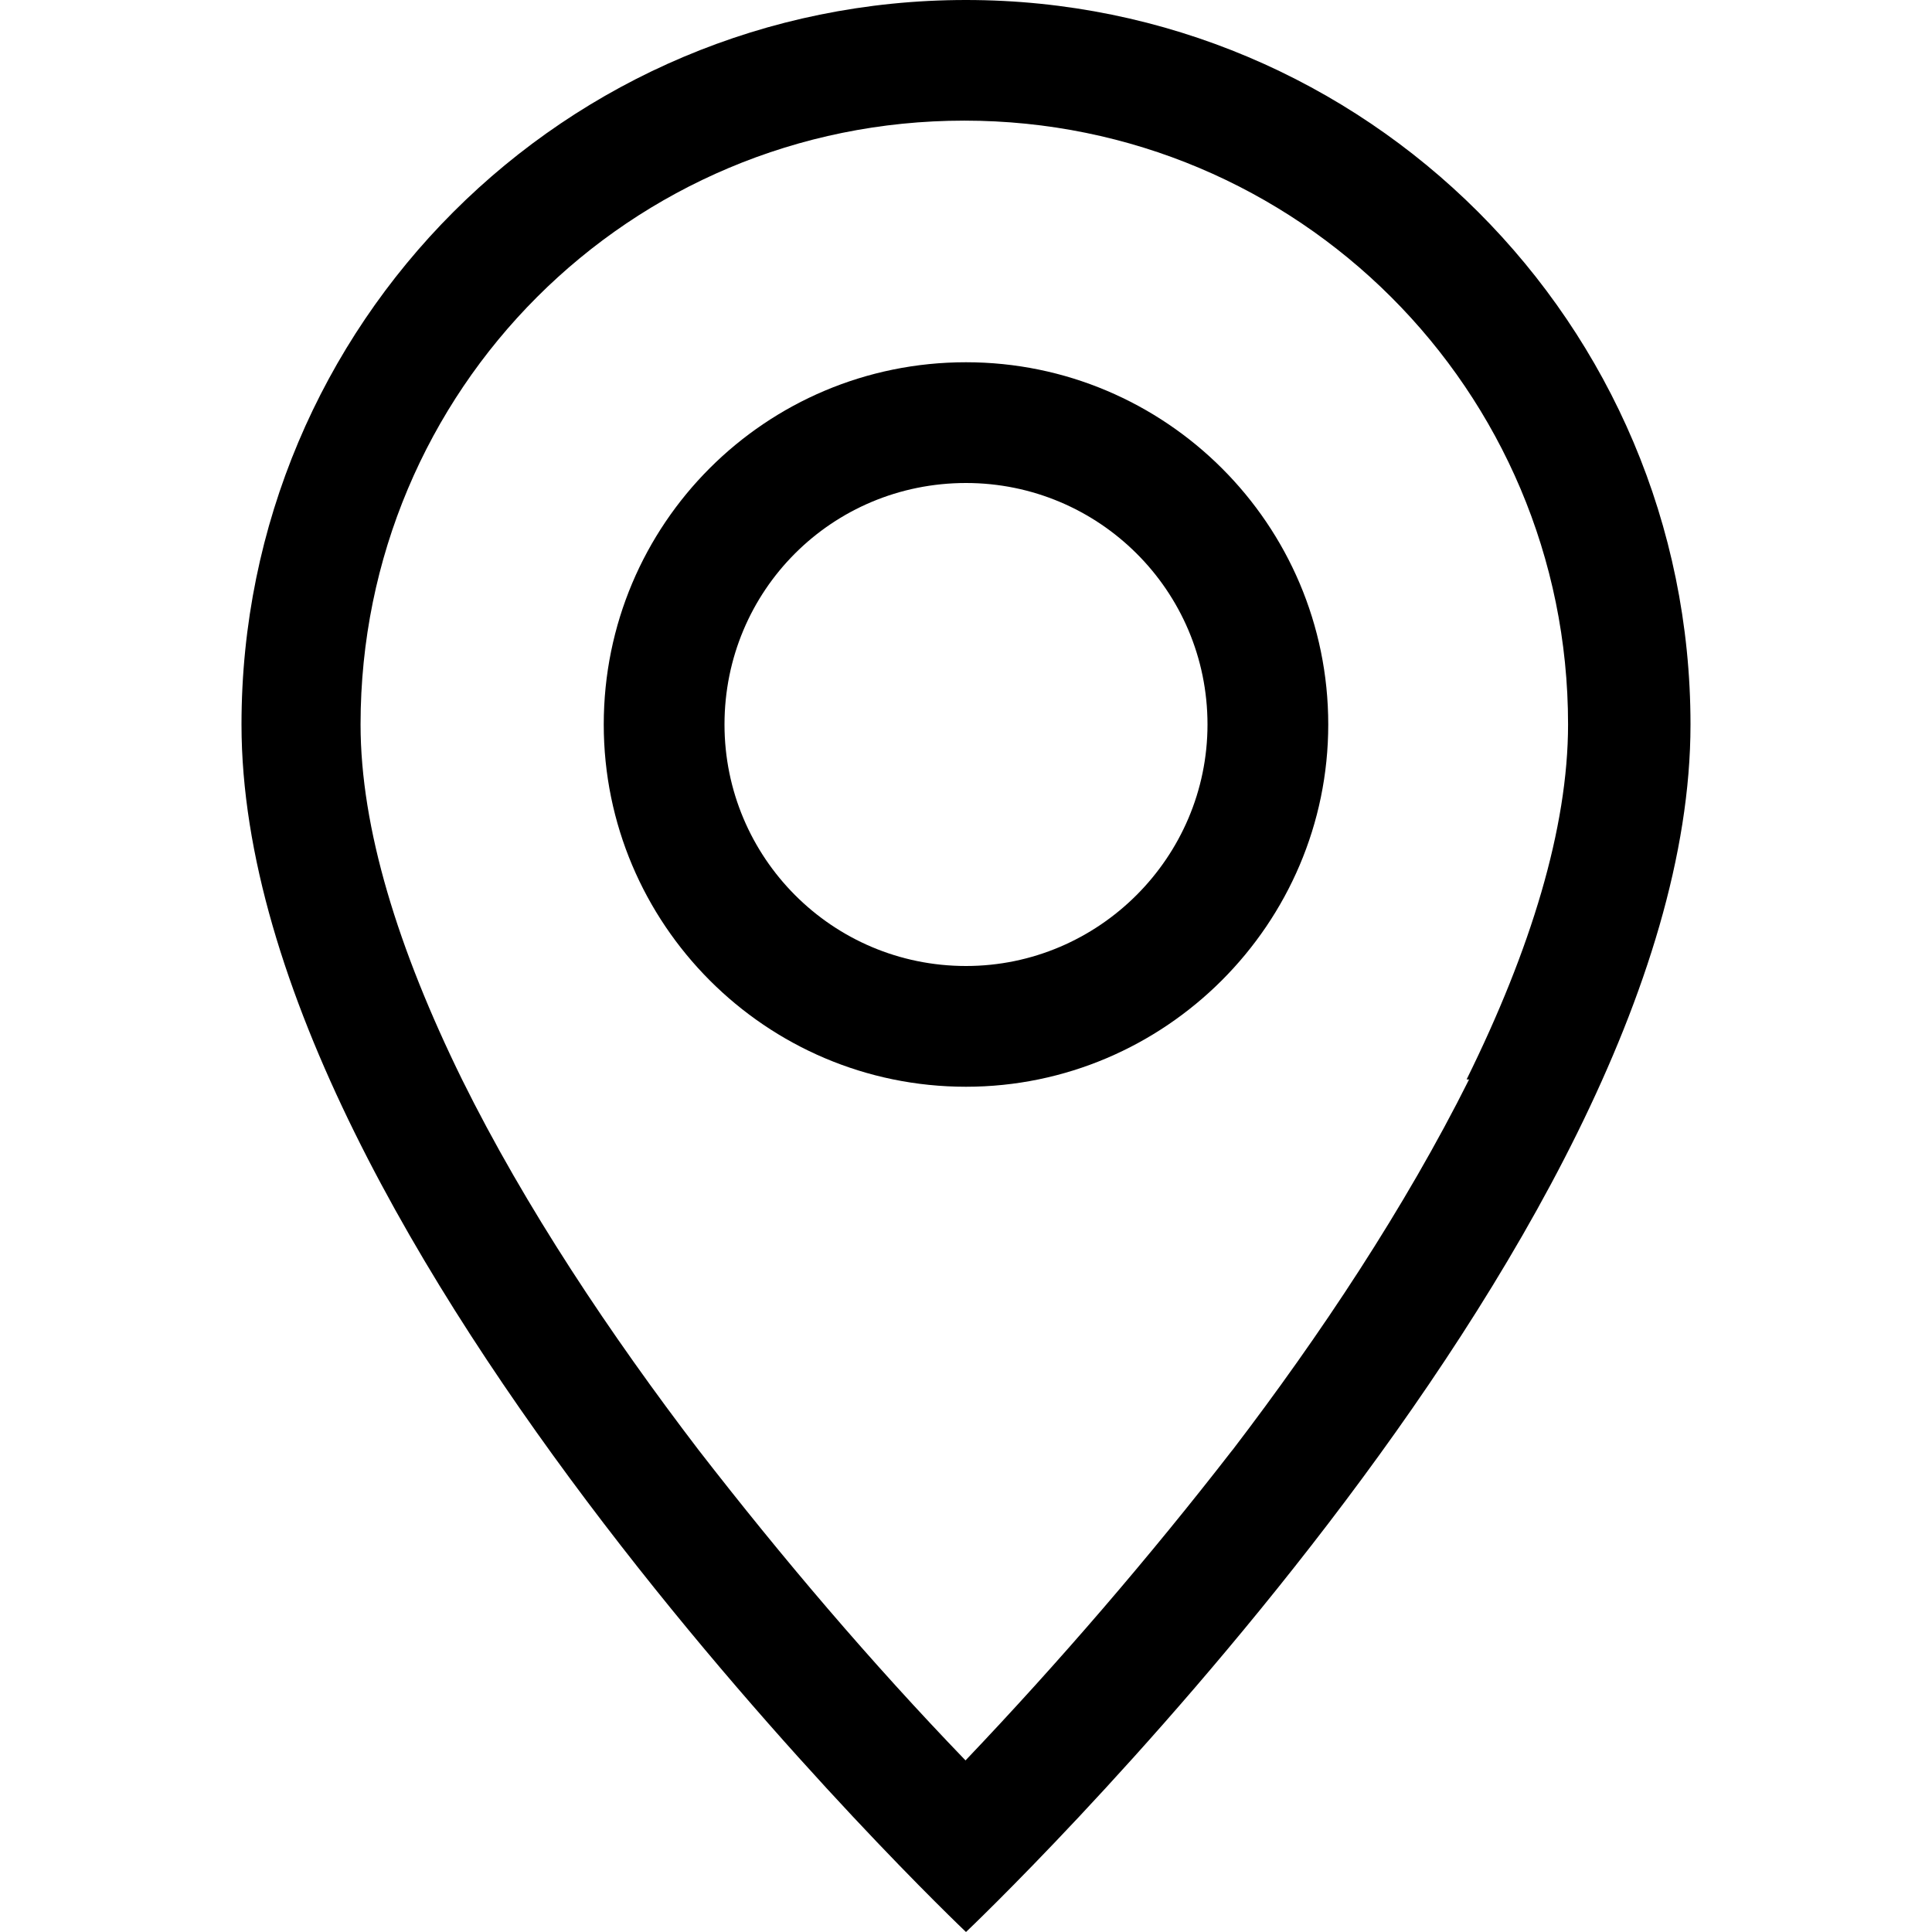 <svg viewBox="0 0 16 16" xmlns="http://www.w3.org/2000/svg"><g><path d="M12.166 8.94c-.53 1.06-1.234 2.12-1.96 3.07l0-.001c-.69.89-1.43 1.75-2.21 2.57h0c-.79-.82-1.52-1.68-2.21-2.57 -.726-.95-1.436-2.01-1.96-3.07 -.53-1.08-.84-2.08-.84-2.94v0c0-2.77 2.23-5 5-5 2.76 0 5 2.23 5 5 0 .86-.31 1.867-.84 2.94ZM8 16s6-5.686 6-10v0c0-3.32-2.69-6-6-6C4.68 0 2 2.68 2 6c0 4.31 6 10 6 10Z"/><path d="M8 8v0c-1.11 0-2-.9-2-2 0-1.11.89-2 2-2v0c1.1 0 2 .89 2 2 0 1.1-.9 2-2 2Zm0 1v0c1.65 0 3-1.35 3-3 0-1.66-1.35-3-3-3v0C6.34 3 5 4.34 5 6c0 1.65 1.34 3 3 3Z"/></g></svg>